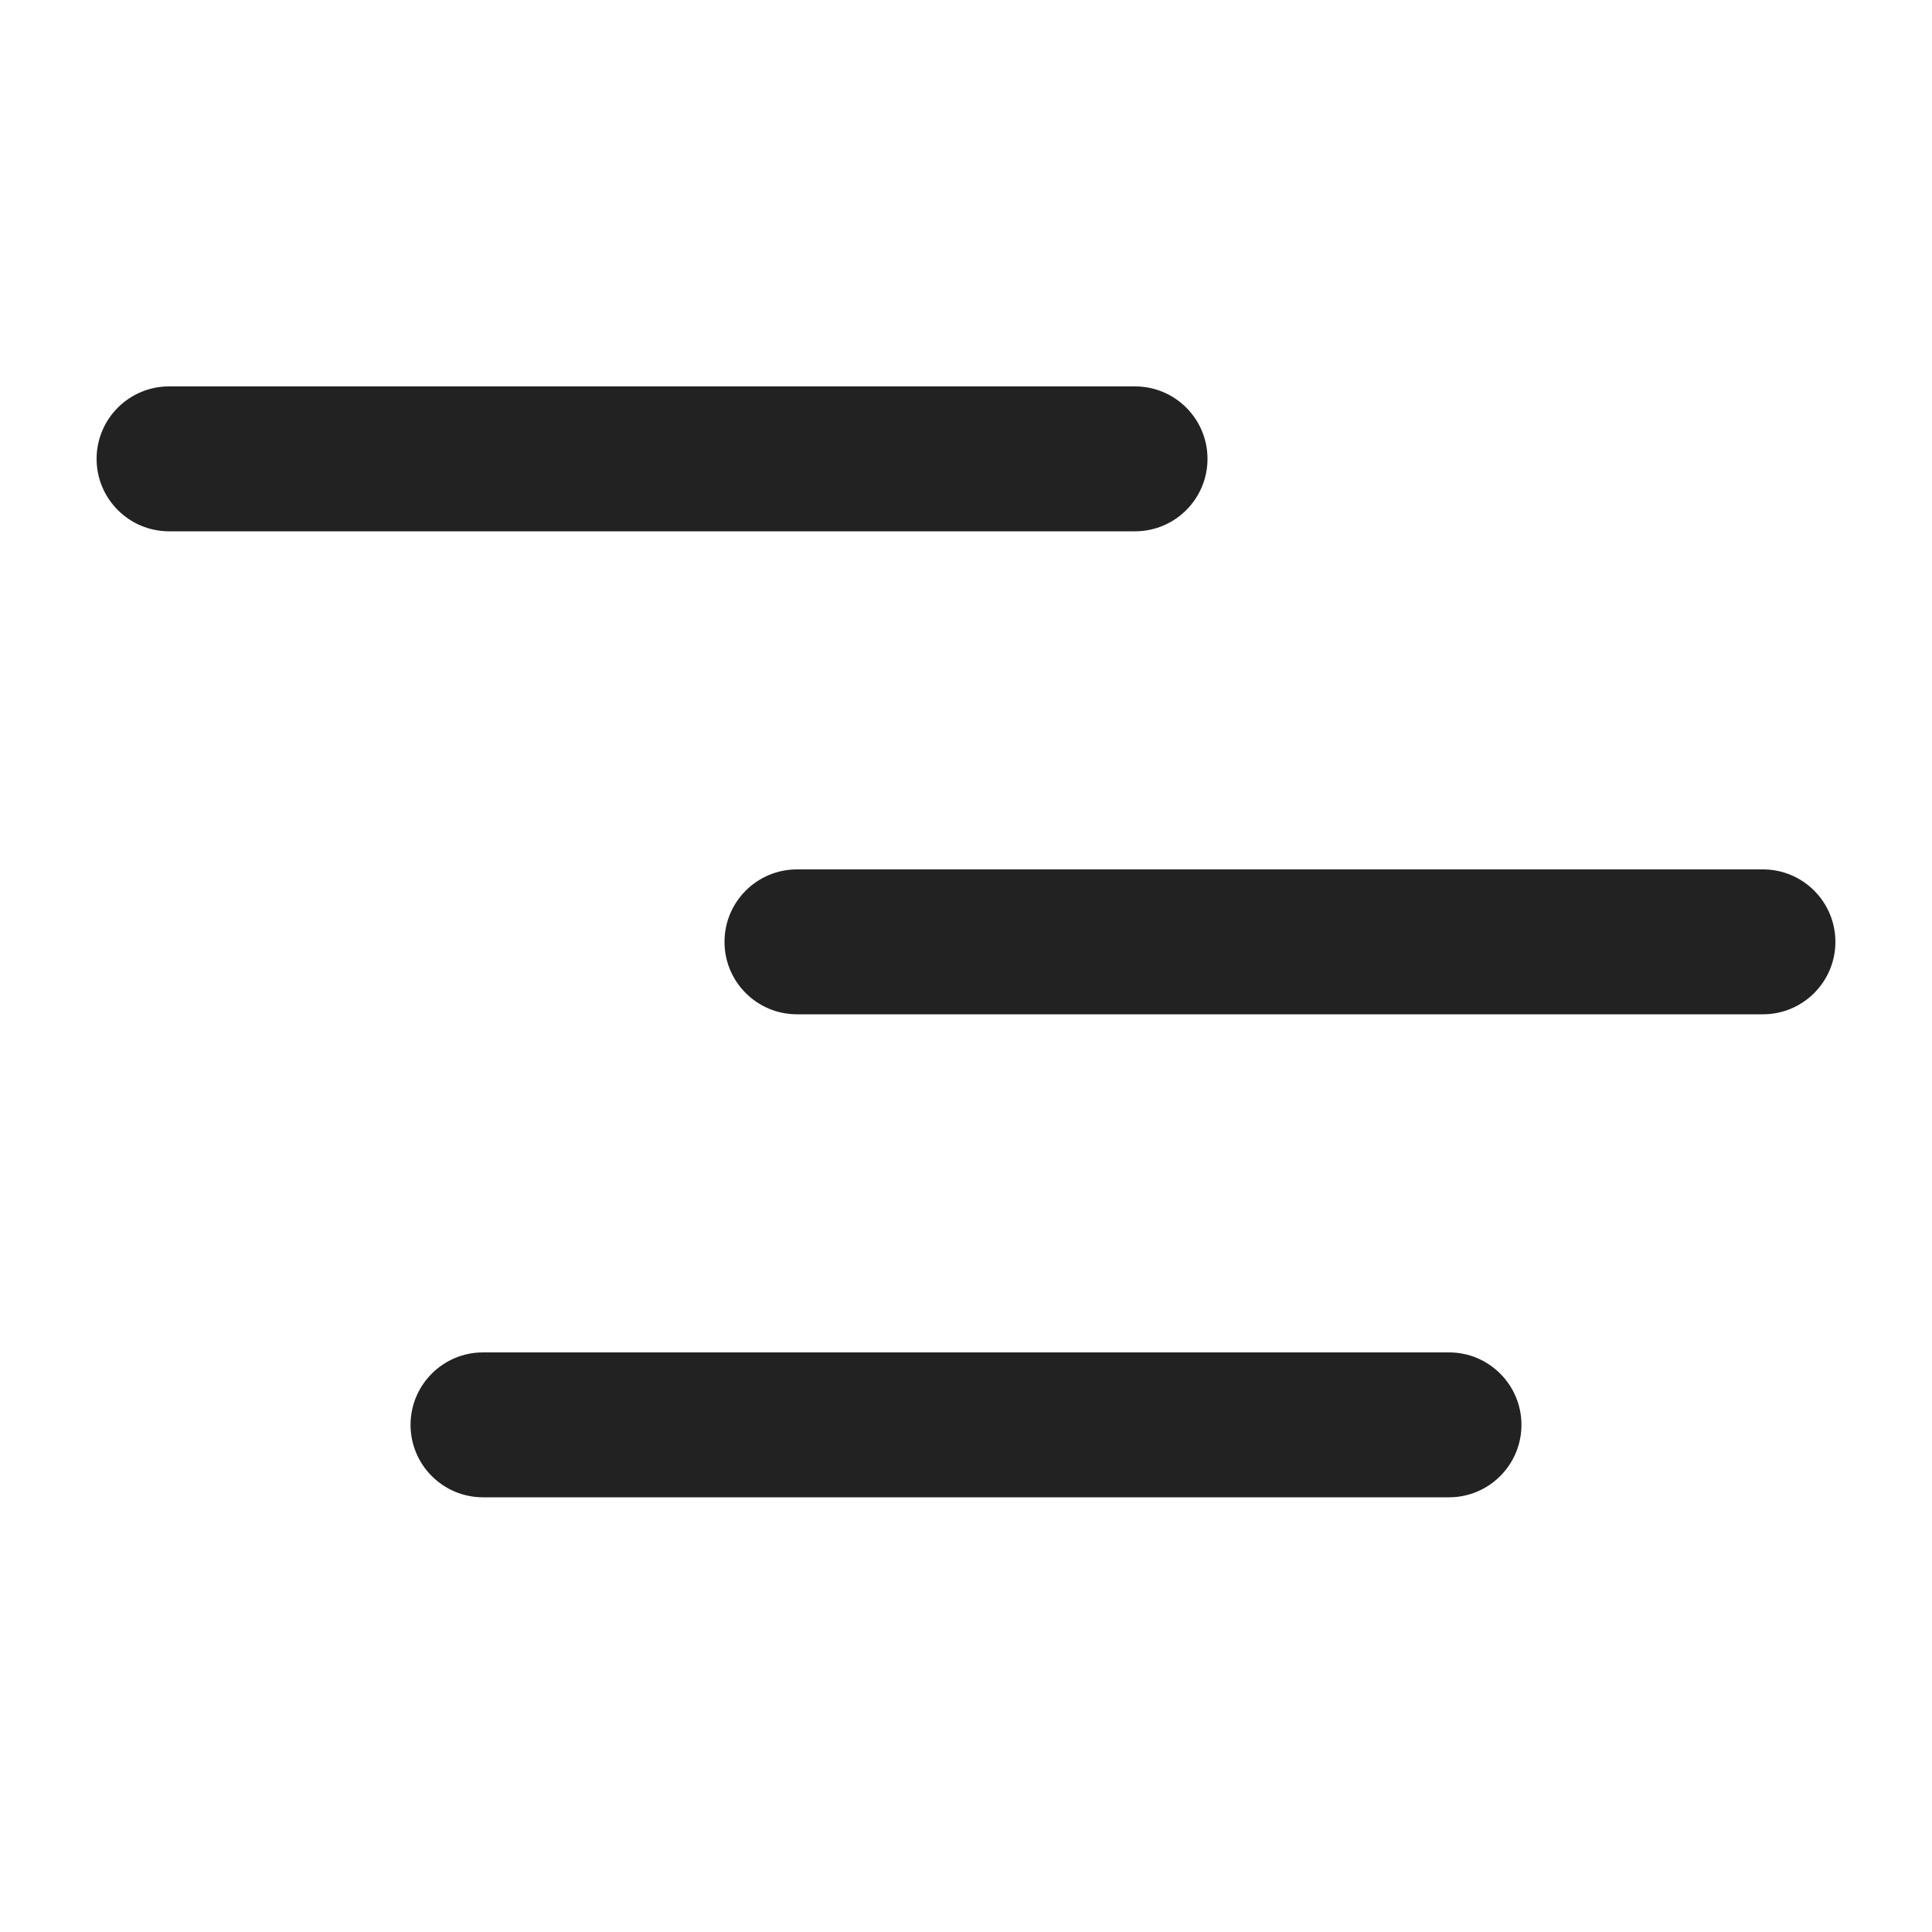 <?xml version="1.0" encoding="UTF-8"?>
<svg id="e" data-name="ICONS" xmlns="http://www.w3.org/2000/svg" width="20" height="20" viewBox="0 0 20 20">
  <path d="M15,15.5H5c-.414,0-.75-.336-.75-.75s.336-.75.75-.75h10c.414,0,.75.336.75.75s-.336.75-.75.75Z" fill="#222"/>
  <path d="M18.25,10.5h-10c-.414,0-.75-.336-.75-.75s.336-.75.75-.75h10c.414,0,.75.336.75.75s-.336.75-.75.75Z" fill="#222"/>
  <path d="M11.75,5.5H1.75c-.414,0-.75-.336-.75-.75s.336-.75.75-.75h10c.414,0,.75.336.75.75s-.336.75-.75.75Z" fill="#222"/>
</svg>